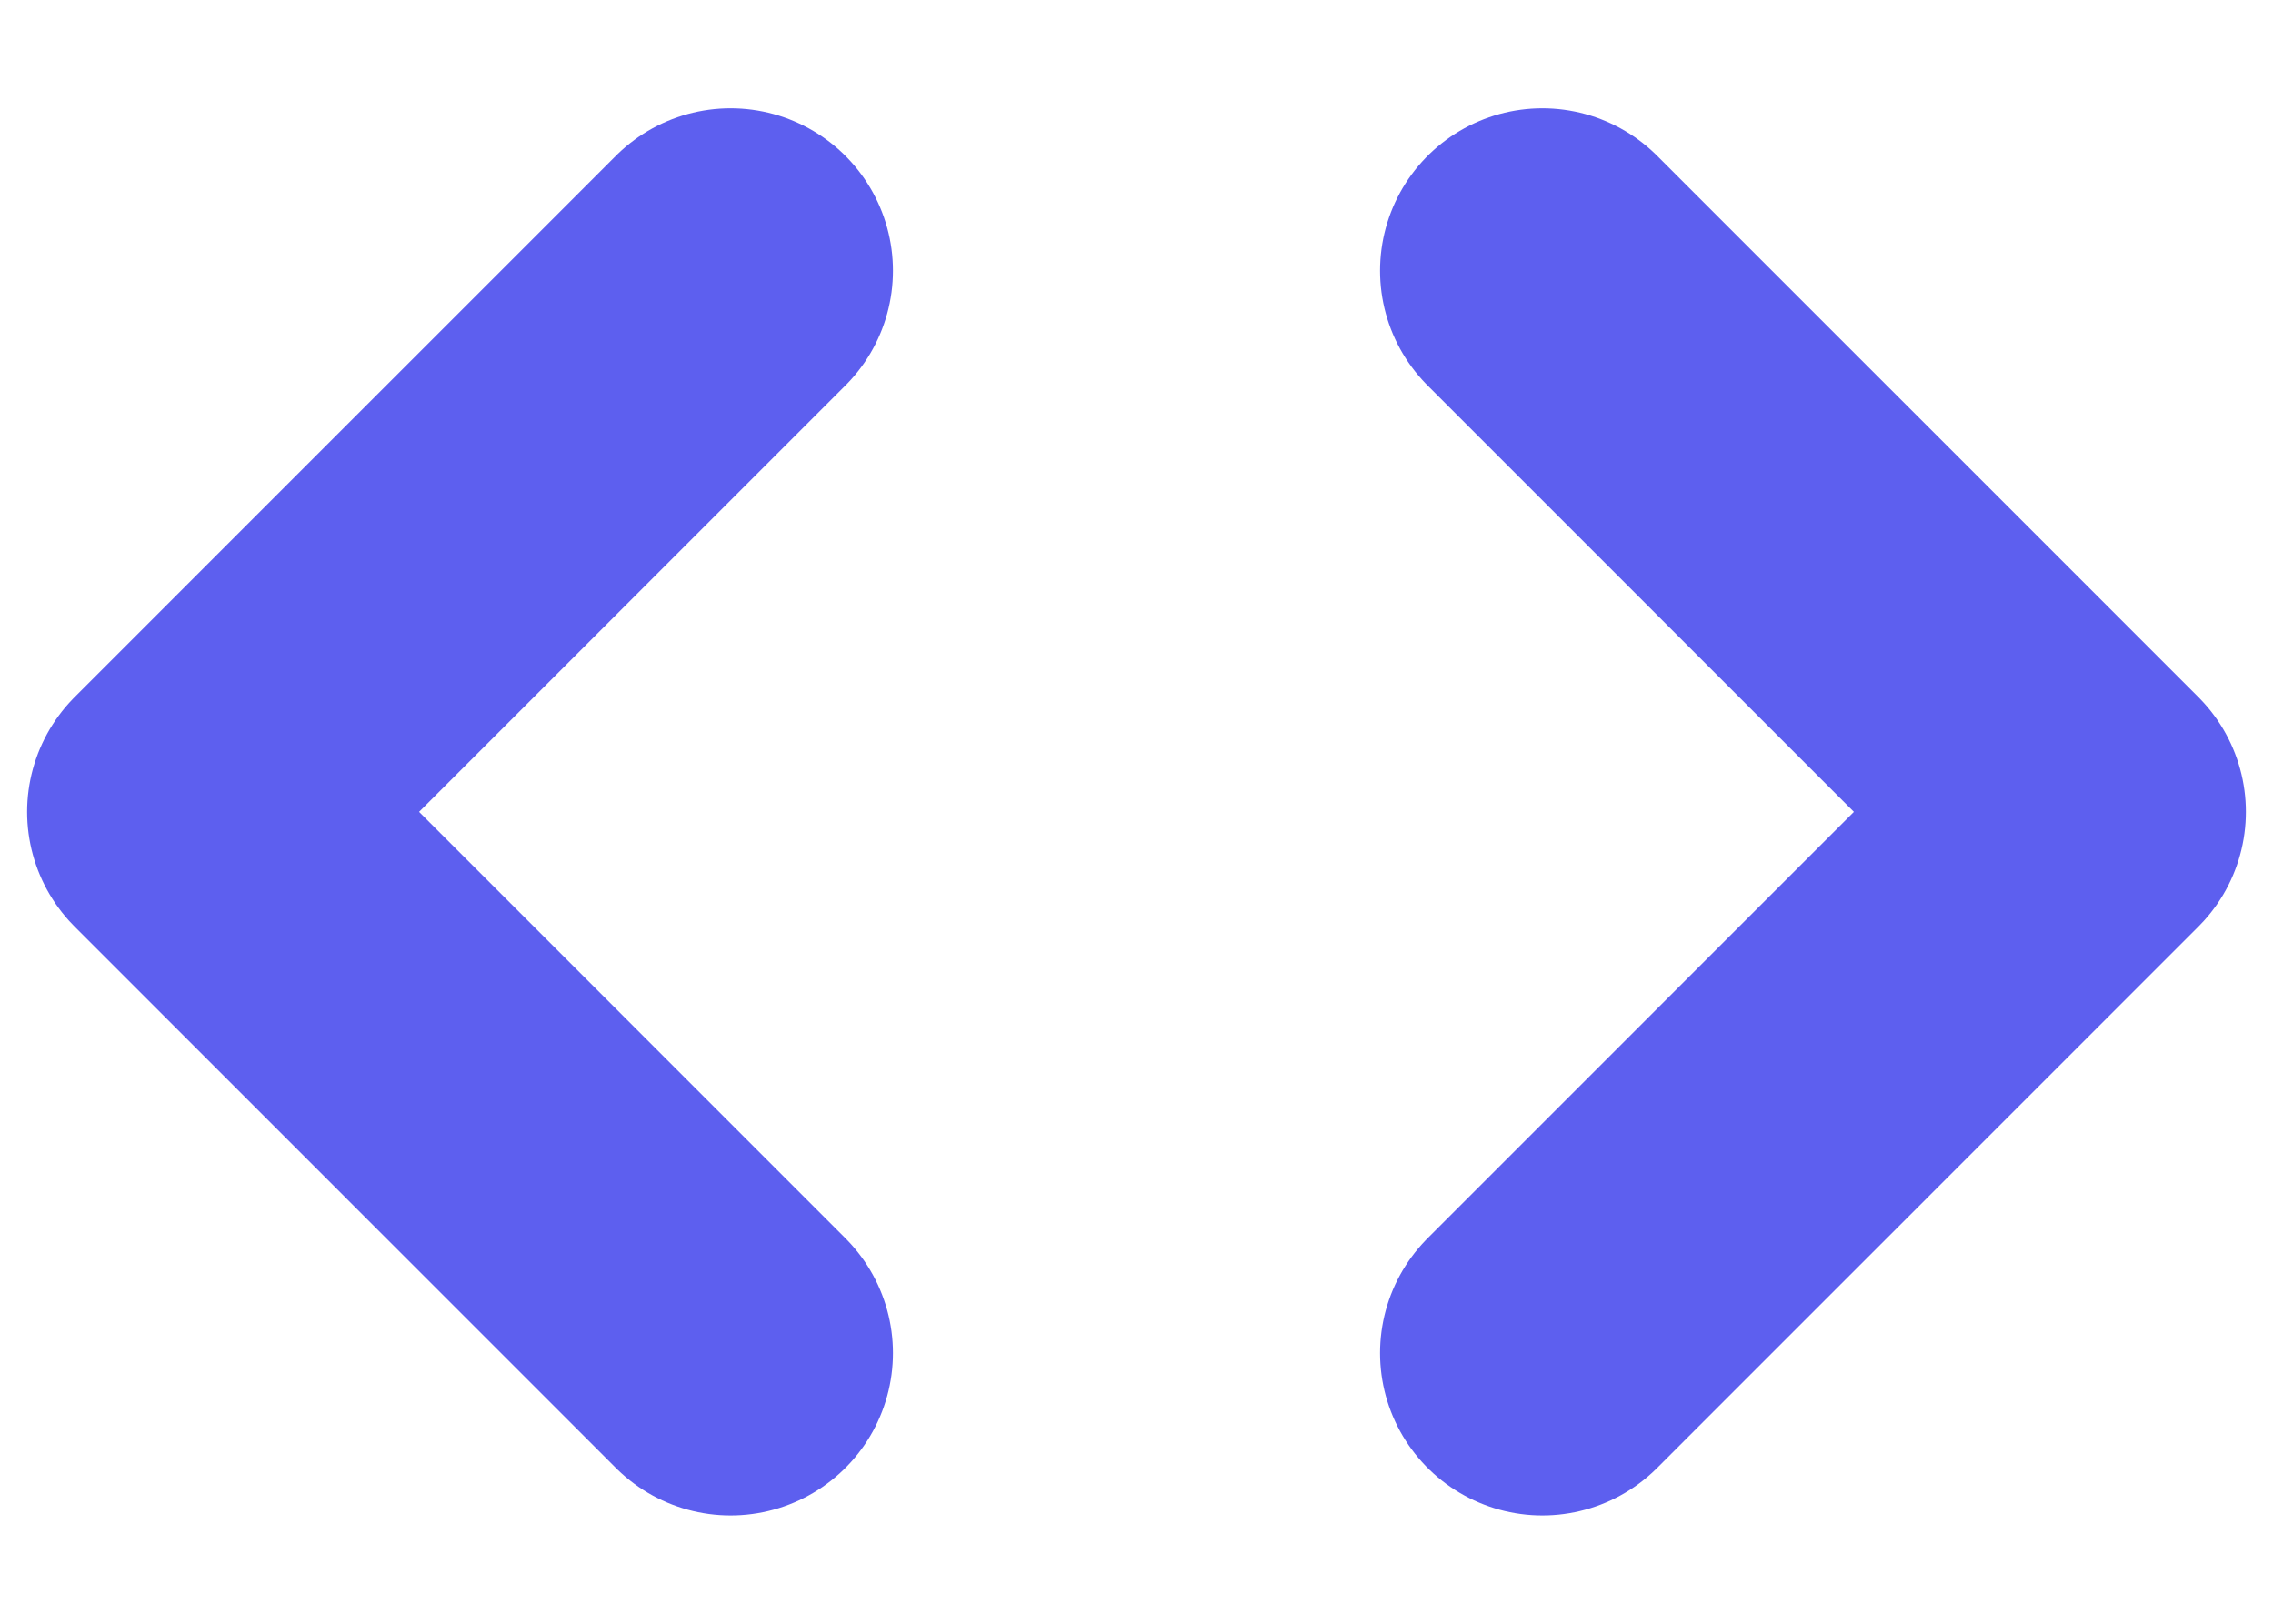 <svg width="14" height="10" viewBox="0 0 14 10" fill="none" xmlns="http://www.w3.org/2000/svg">
<path d="M4.5 8.333L1.167 5L4.5 1.667M9.5 1.667L12.833 5L9.5 8.333" stroke="#5D5FEF" stroke-width="2" stroke-linecap="round" stroke-linejoin="round"/>
</svg>
